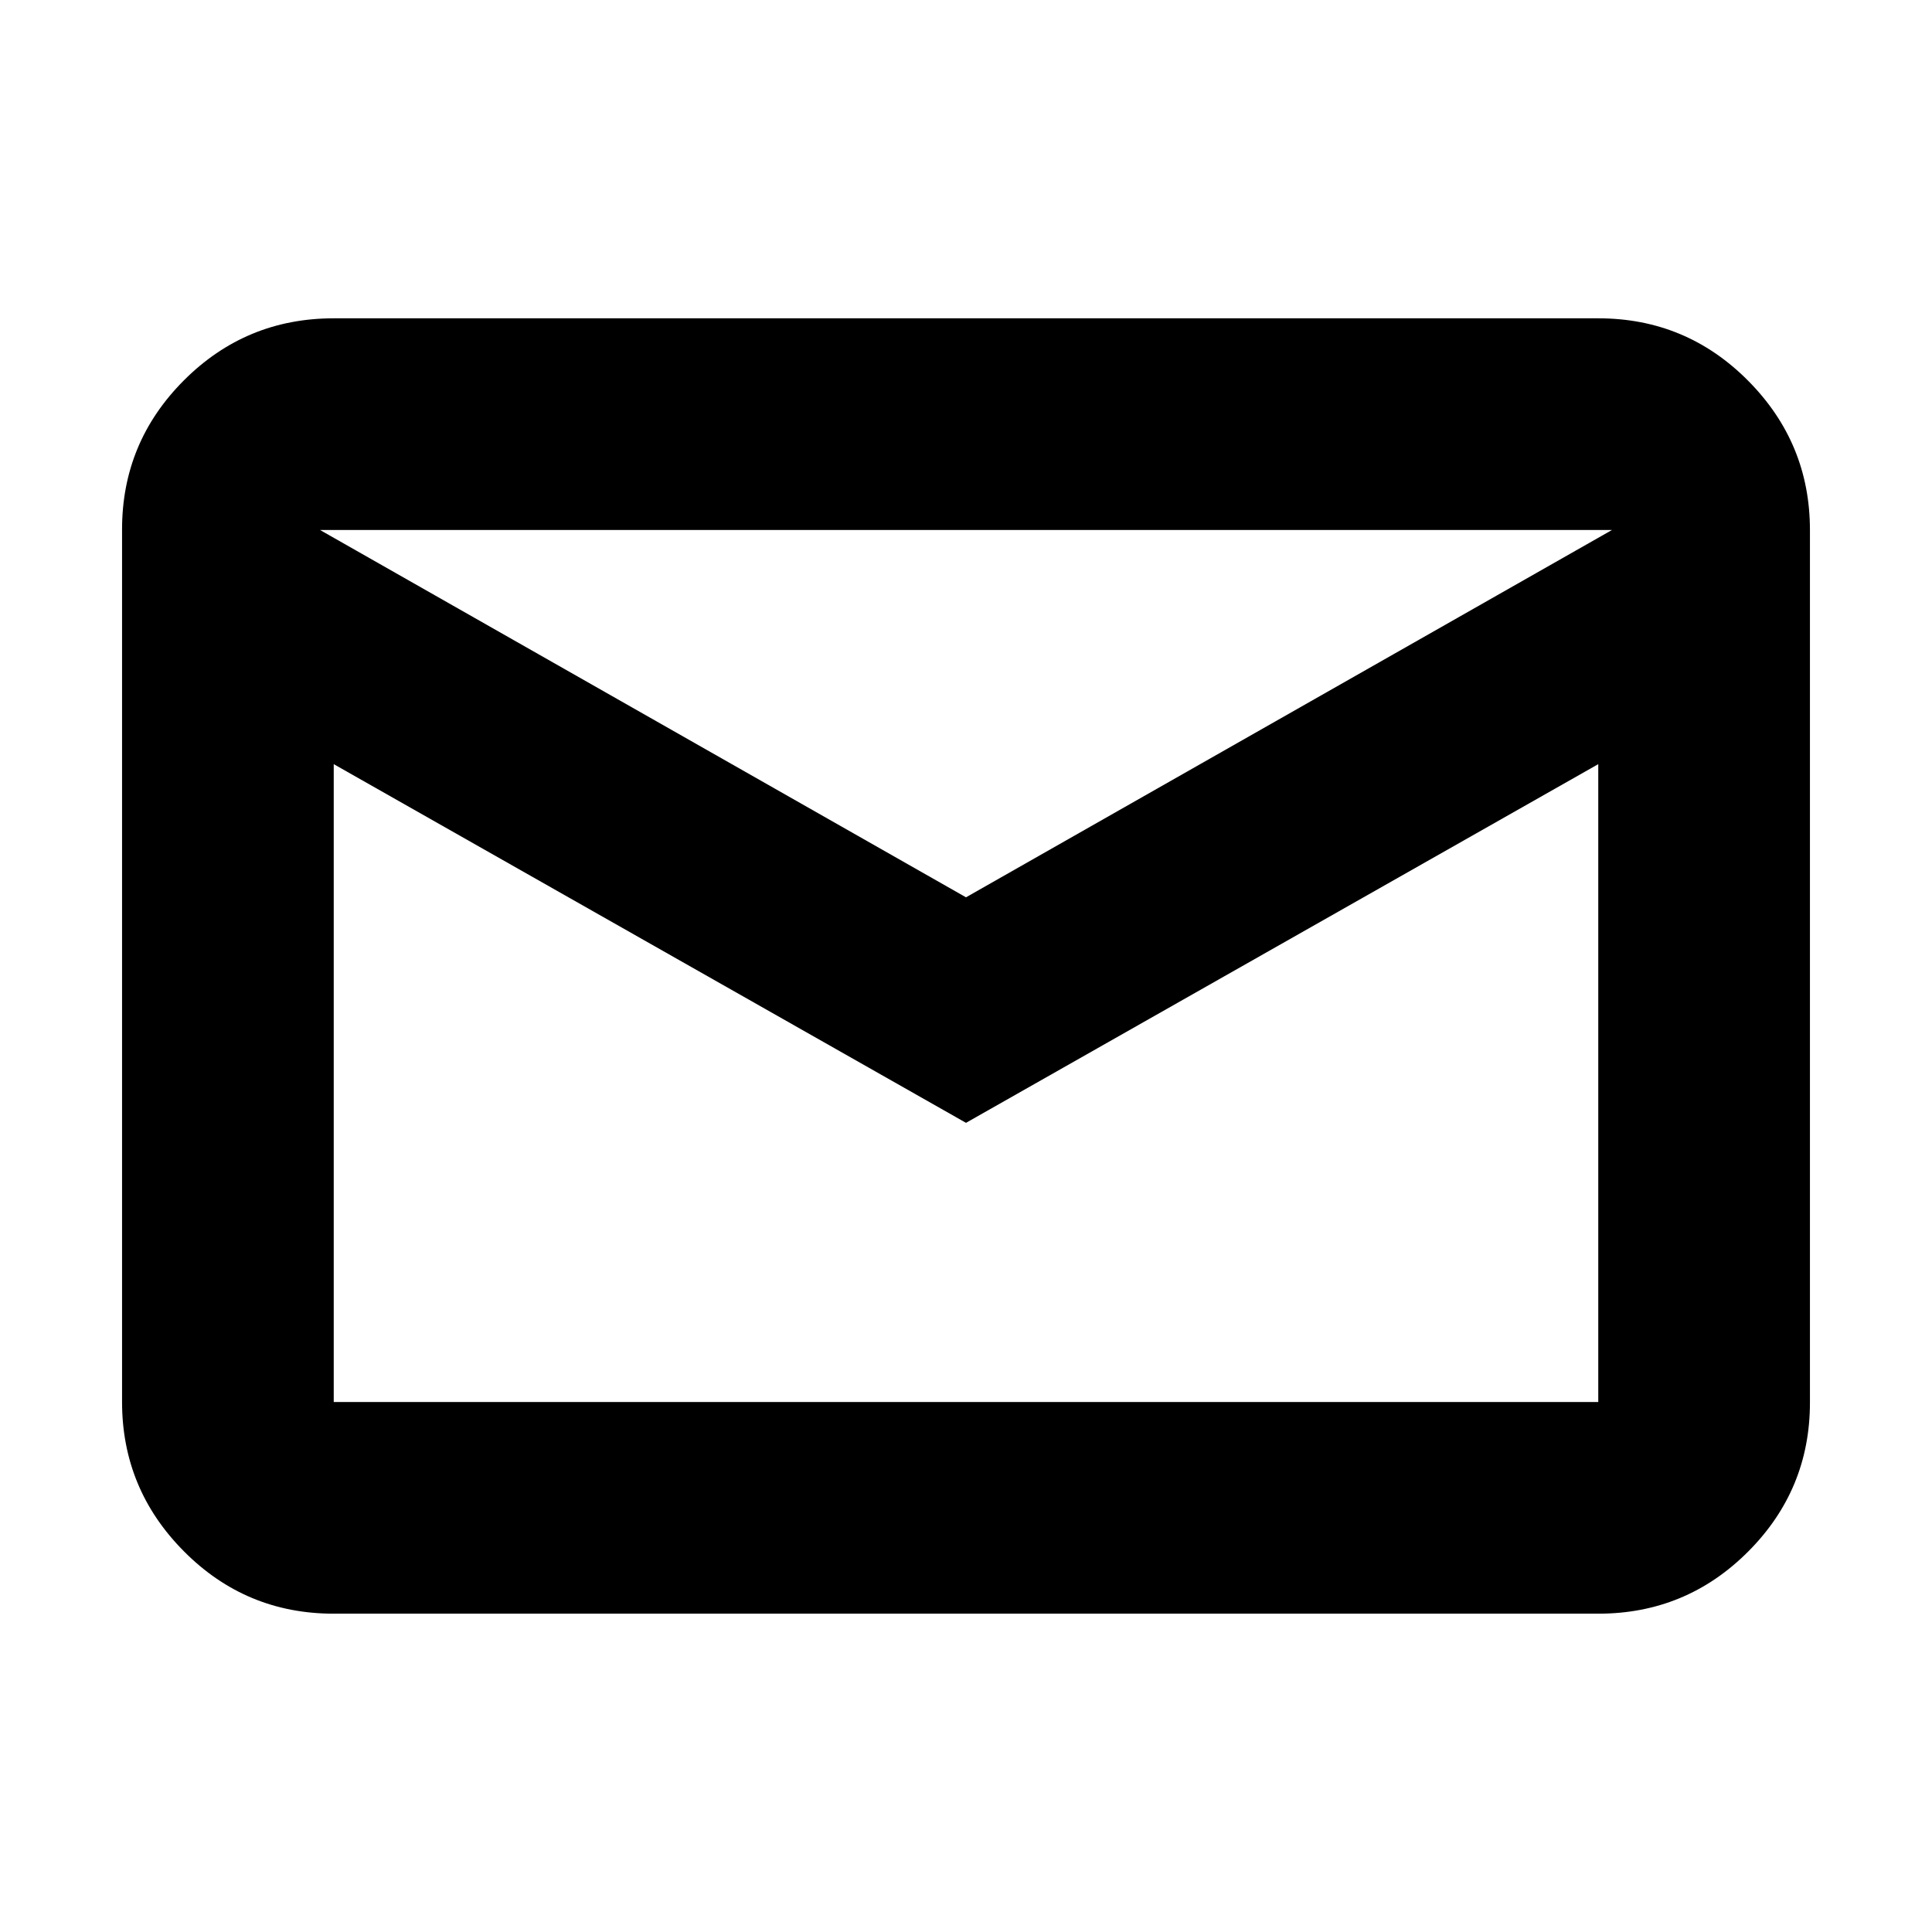 <svg xmlns="http://www.w3.org/2000/svg" height="20" viewBox="0 -960 960 960" width="20"><path d="M165.83-158.17q-43.63 0-74.41-30.96-30.77-30.95-30.77-74.26v-433.55q0-43.31 30.77-74.1 30.78-30.79 74.41-30.79h628.34q43.63 0 74.41 30.96 30.77 30.95 30.77 74.26v433.55q0 43.31-30.77 74.1-30.78 30.79-74.41 30.79H165.83ZM480-402.07 165.83-580.3v316.95h628.34V-580.3L480-402.07Zm0-112.06 320.98-182.52H159.02L480-514.13ZM159.02-580.3v-116.35V-263.35h6.81-6.81V-580.3Z"/></svg>